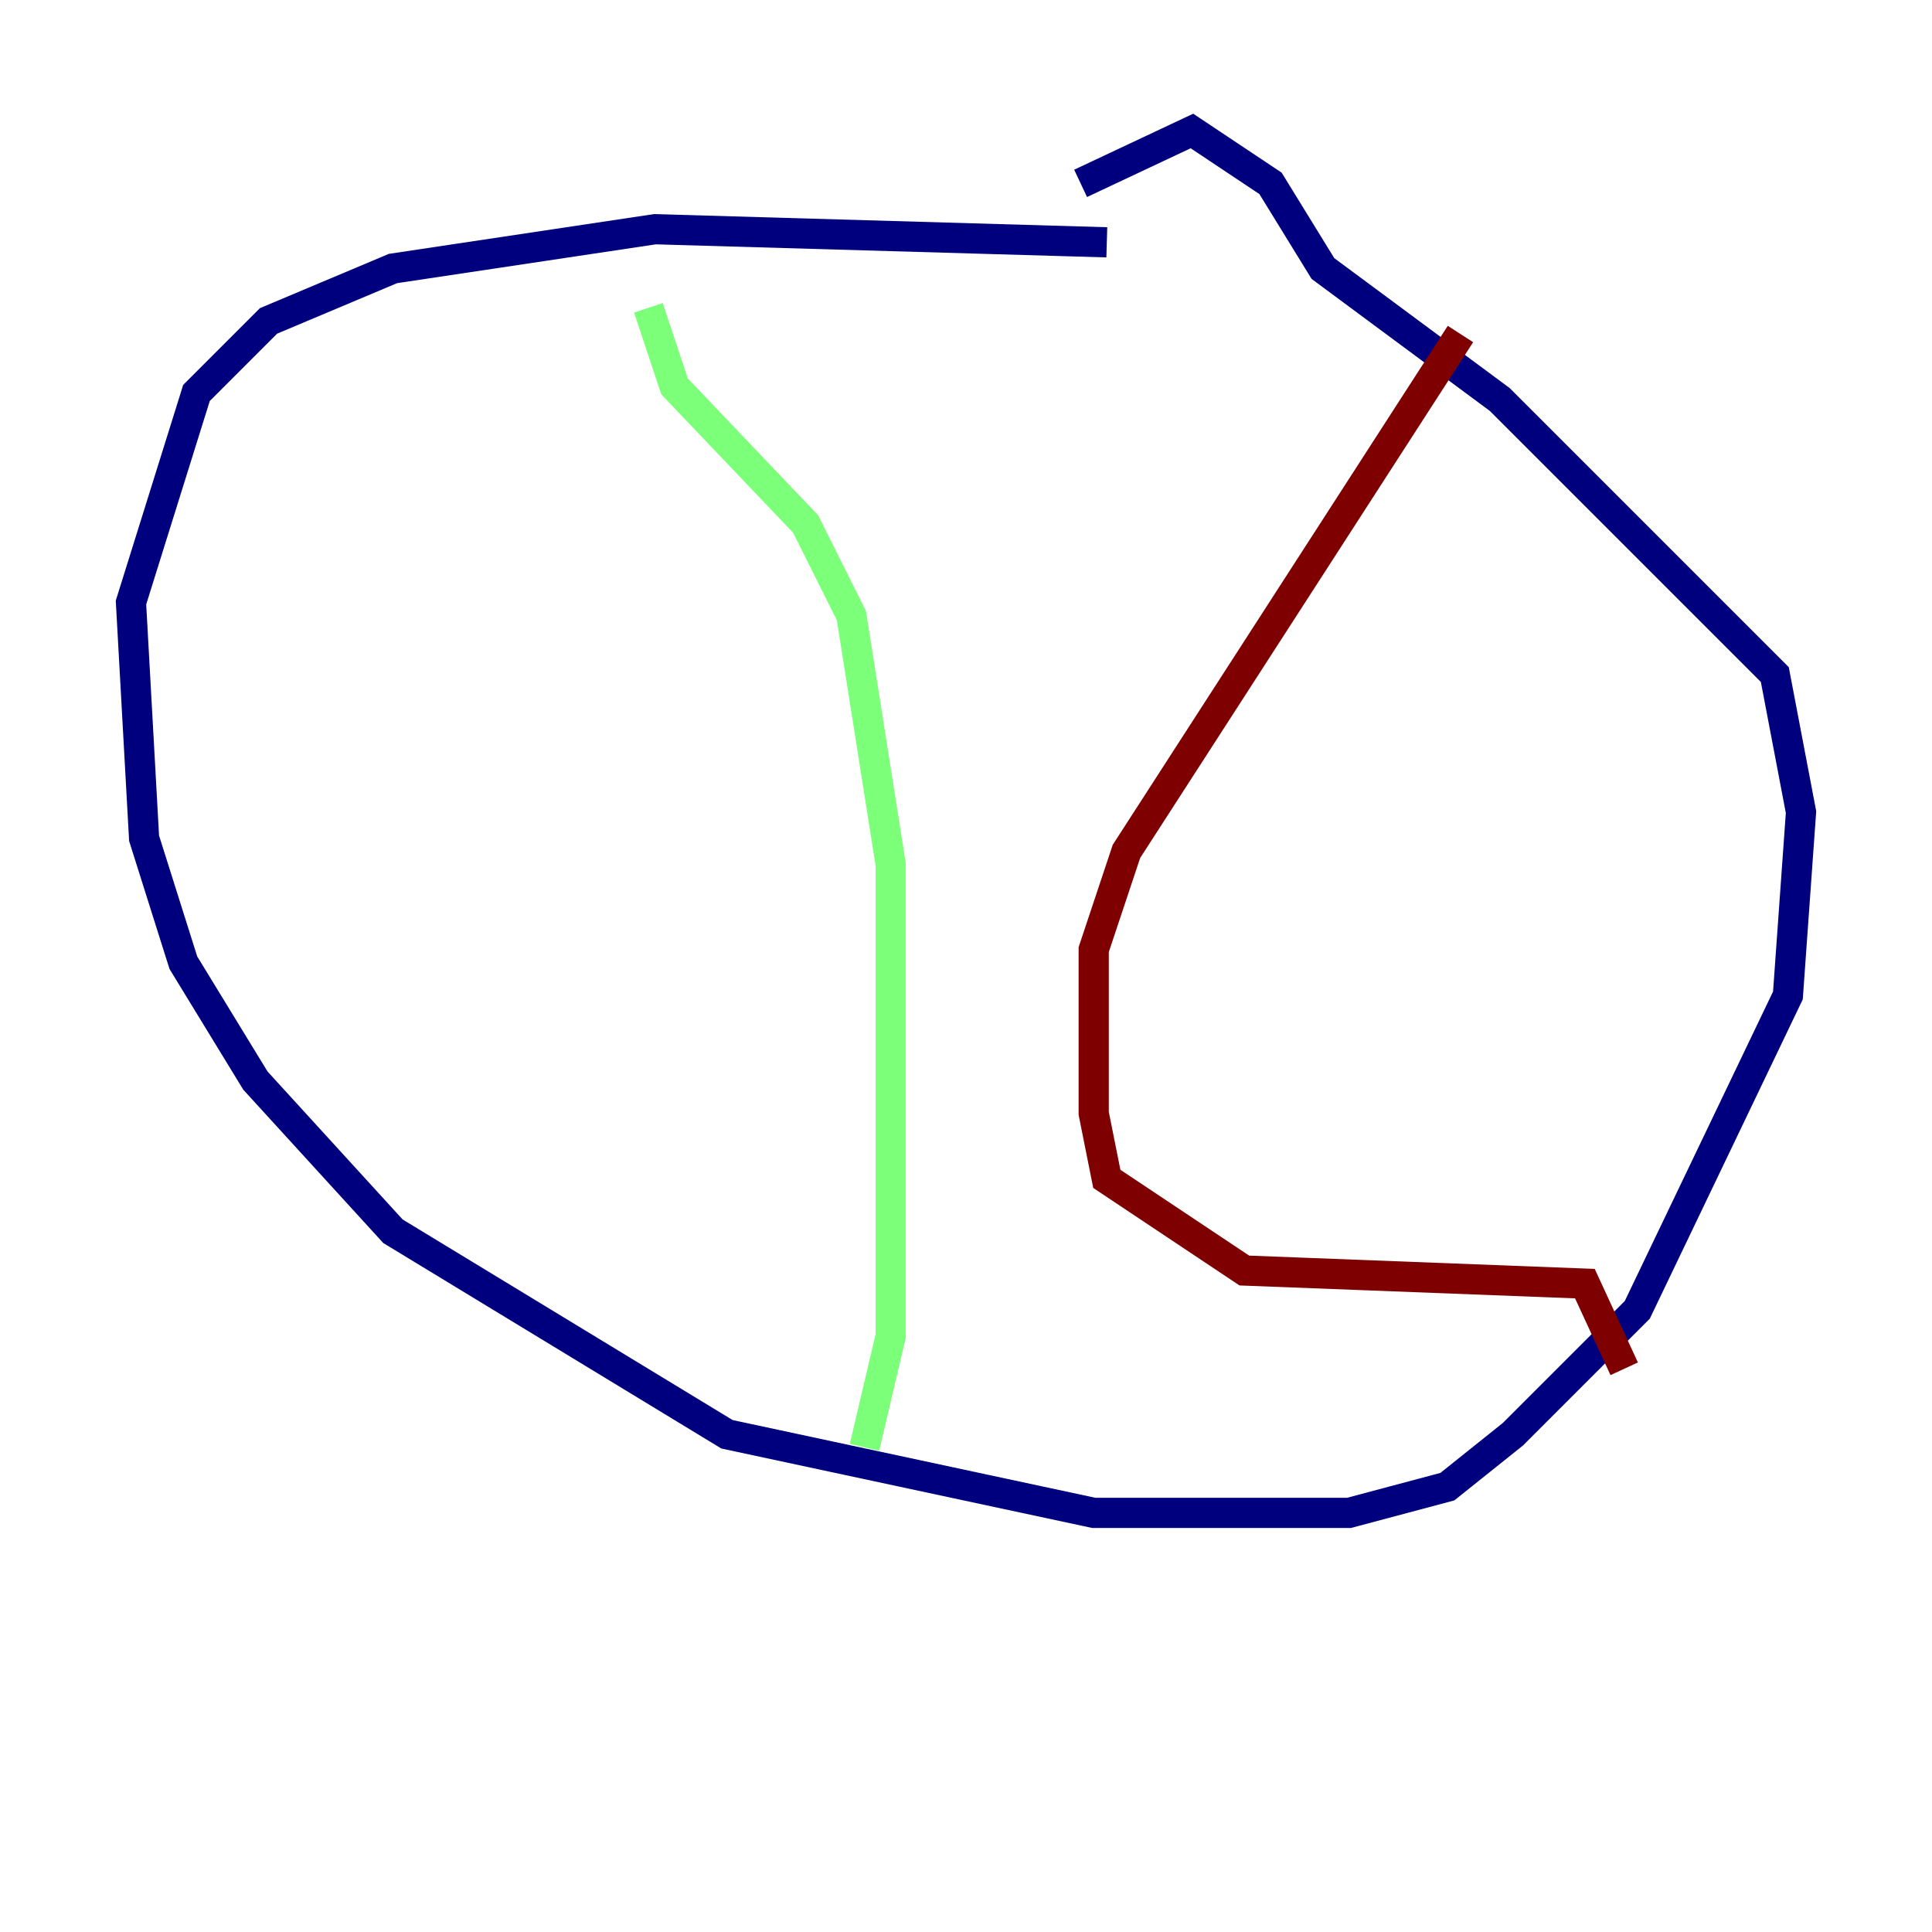 <?xml version="1.0" encoding="utf-8" ?>
<svg baseProfile="tiny" height="128" version="1.2" viewBox="0,0,128,128" width="128" xmlns="http://www.w3.org/2000/svg" xmlns:ev="http://www.w3.org/2001/xml-events" xmlns:xlink="http://www.w3.org/1999/xlink"><defs /><polyline fill="none" points="73.329,16.054 43.39,15.186 26.034,17.79 17.79,21.261 13.017,26.034 8.678,39.919 9.546,55.539 12.149,63.783 16.922,71.593 26.034,81.573 48.163,95.024 72.461,100.231 89.383,100.231 95.891,98.495 100.231,95.024 108.475,86.78 118.454,65.953 119.322,53.803 117.586,44.691 99.363,26.468 87.647,17.79 84.176,12.149 78.969,8.678 71.593,12.149" stroke="#00007f" stroke-width="2" /><polyline fill="none" points="42.956,20.393 44.691,25.6 53.37,34.712 56.407,40.786 59.01,57.275 59.01,88.515 57.275,95.891" stroke="#7cff79" stroke-width="2" /><polyline fill="none" points="96.759,22.129 74.63,56.407 72.461,62.915 72.461,73.763 73.329,78.102 82.441,84.176 105.003,85.044 107.607,90.685" stroke="#7f0000" stroke-width="2" /></svg>